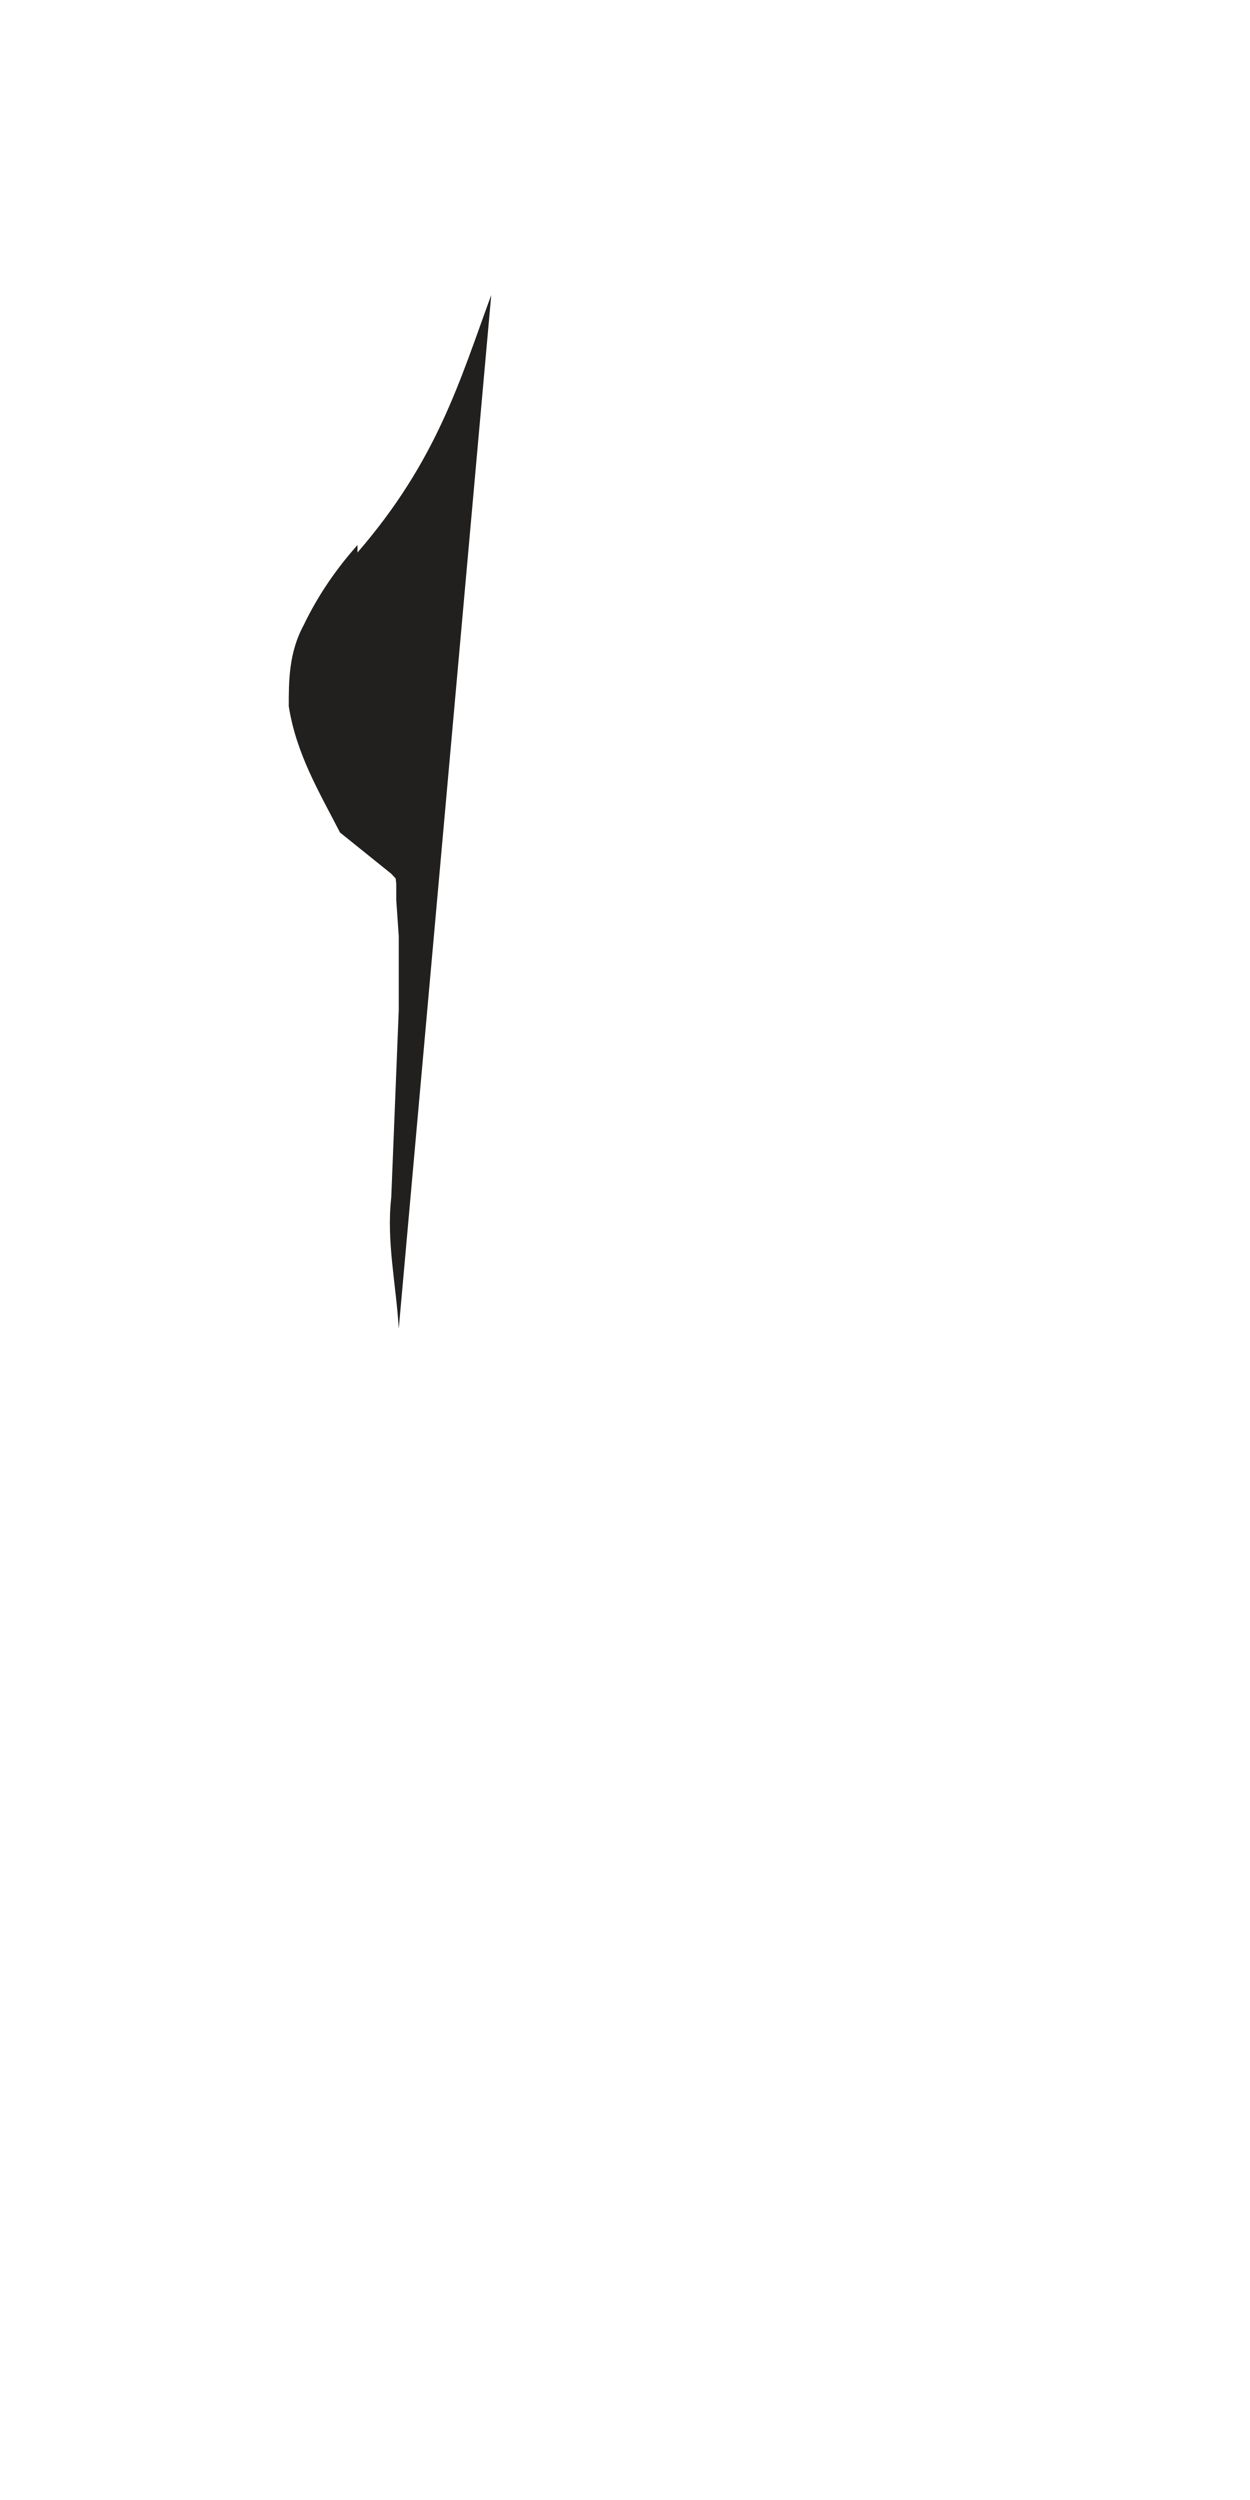 <svg width="1" height="2" viewBox="0 0 1 2" fill="none" xmlns="http://www.w3.org/2000/svg">
<path d="M0.286 0.436C0.27 0.454 0.255 0.475 0.243 0.5C0.231 0.522 0.231 0.545 0.231 0.565C0.237 0.603 0.255 0.633 0.272 0.666L0.313 0.699C0.313 0.699 0.325 0.712 0.331 0.718L0.34 0.728C0.34 0.728 0.348 0.74 0.335 0.72C0.307 0.685 0.313 0.666 0.317 0.707V0.72L0.319 0.749C0.319 0.769 0.319 0.788 0.319 0.808L0.313 0.958C0.309 0.993 0.317 1.028 0.319 1.063L0.393 0.236C0.368 0.304 0.35 0.368 0.286 0.442V0.436Z" fill="#21201E"/>
</svg>
